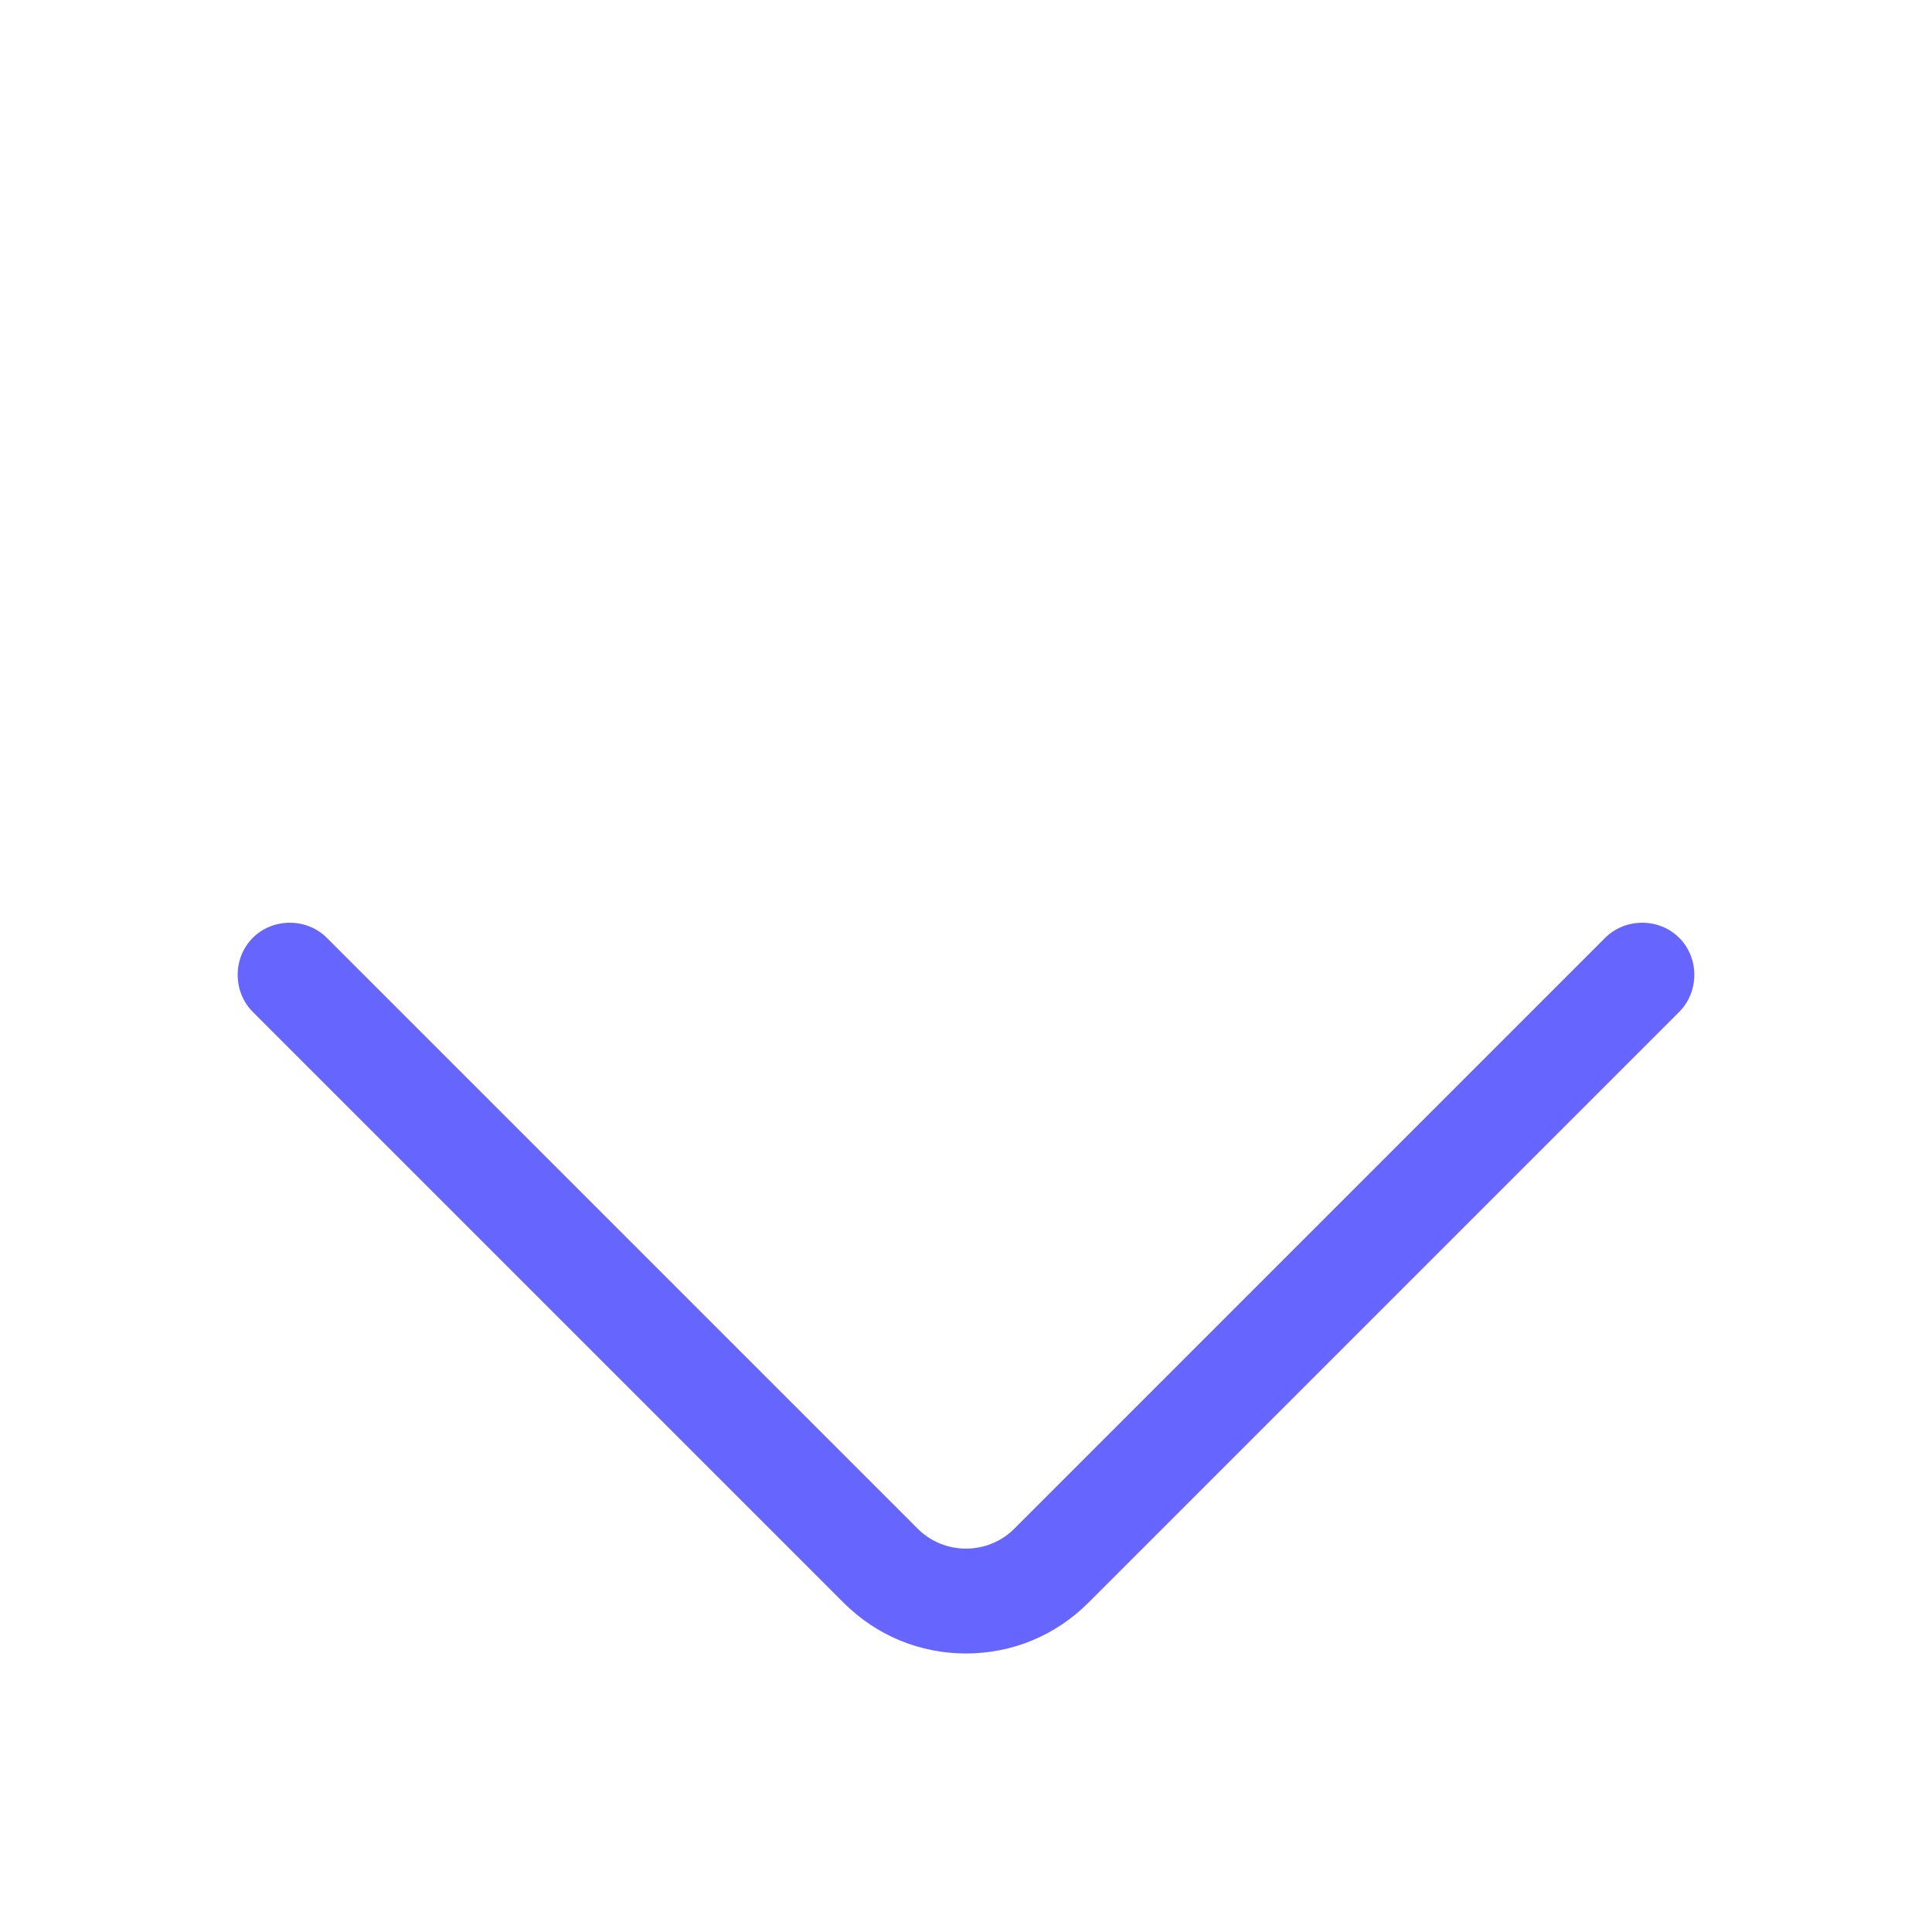 <?xml version="1.0" encoding="UTF-8"?>
<svg id="HL" xmlns="http://www.w3.org/2000/svg" viewBox="0 0 24 24">
  <path d="M12,20.54c-.57,0-1.11-.22-1.52-.63l-7.34-7.34c-.25-.25-.25-.67,0-.92s.67-.25.92,0l7.34,7.34c.33.33.87.33,1.2,0l7.34-7.34c.25-.25.67-.25.92,0s.25.67,0,.92l-7.34,7.34c-.41.41-.95.63-1.52.63Z" style="fill: #66f;"/>
</svg>